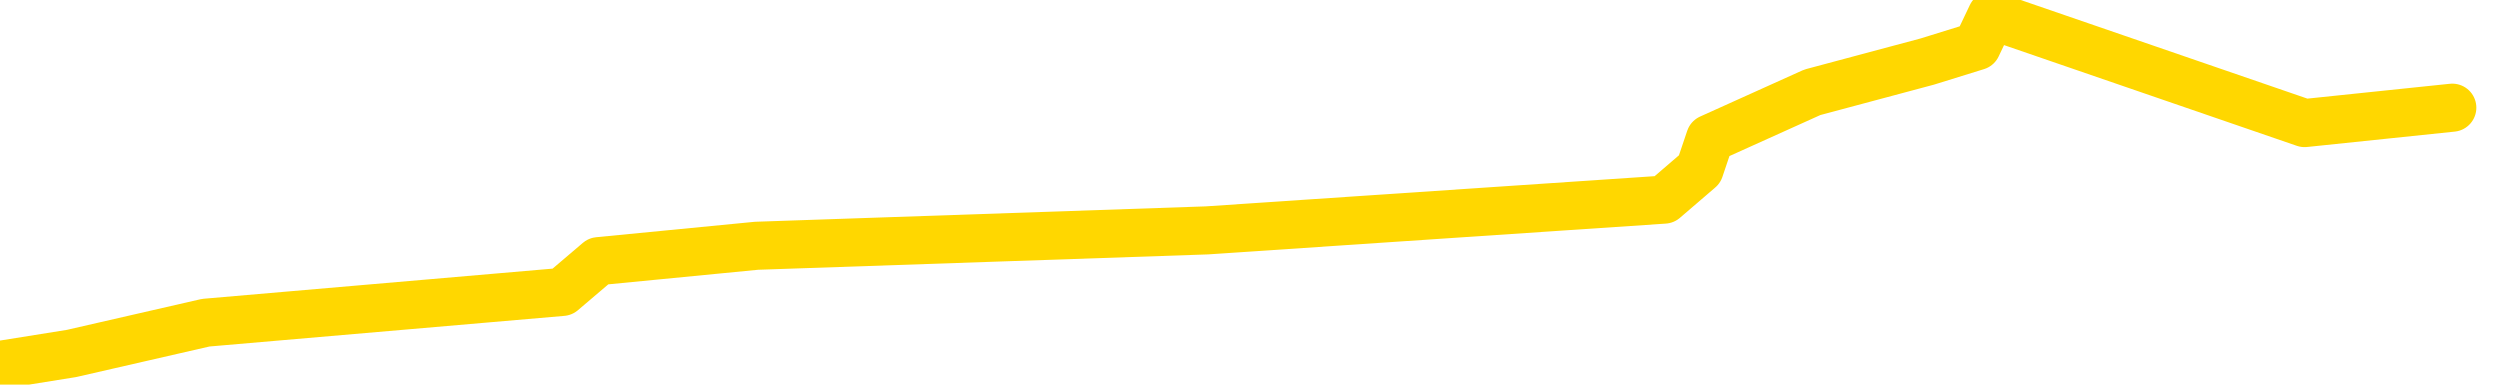 <svg xmlns="http://www.w3.org/2000/svg" version="1.1" viewBox="0 0 6500 1000">
	<path fill="none" stroke="gold" stroke-width="125" stroke-linecap="round" stroke-linejoin="round" d="M0 3197  L-14513 3197 L-14100 3117 L-13876 3157 L-13819 3117 L-13781 3037 L-13597 2958 L-13106 2878 L-12813 2838 L-12502 2798 L-12267 2718 L-12214 2638 L-12154 2558 L-12001 2518 L-11961 2478 L-11828 2438 L-11536 2478 L-10995 2438 L-10385 2358 L-10337 2438 L-9697 2358 L-9663 2398 L-9138 2318 L-9005 2278 L-8615 2118 L-8287 2038 L-8170 1958 L-7958 2038 L-7242 1998 L-6672 1958 L-6564 1918 L-6390 1838 L-6169 1758 L-5767 1719 L-5741 1639 L-4813 1559 L-4726 1479 L-4644 1399 L-4574 1319 L-4276 1279 L-4124 1239 L-2234 1479 L-2133 1359 L-1871 1279 L-1577 1359 L-1436 1279 L-1187 1239 L-1151 1199 L-993 1119 L-530 1079 L-277 999 L-64 959 L186 919 L535 839 L1462 759 L1556 679 L1967 639 L3138 599 L4327 519 L4419 440 L4446 360 L4712 240 L5011 160 L5140 120 L5178 40 L5992 320 L6376 280" />
</svg>
